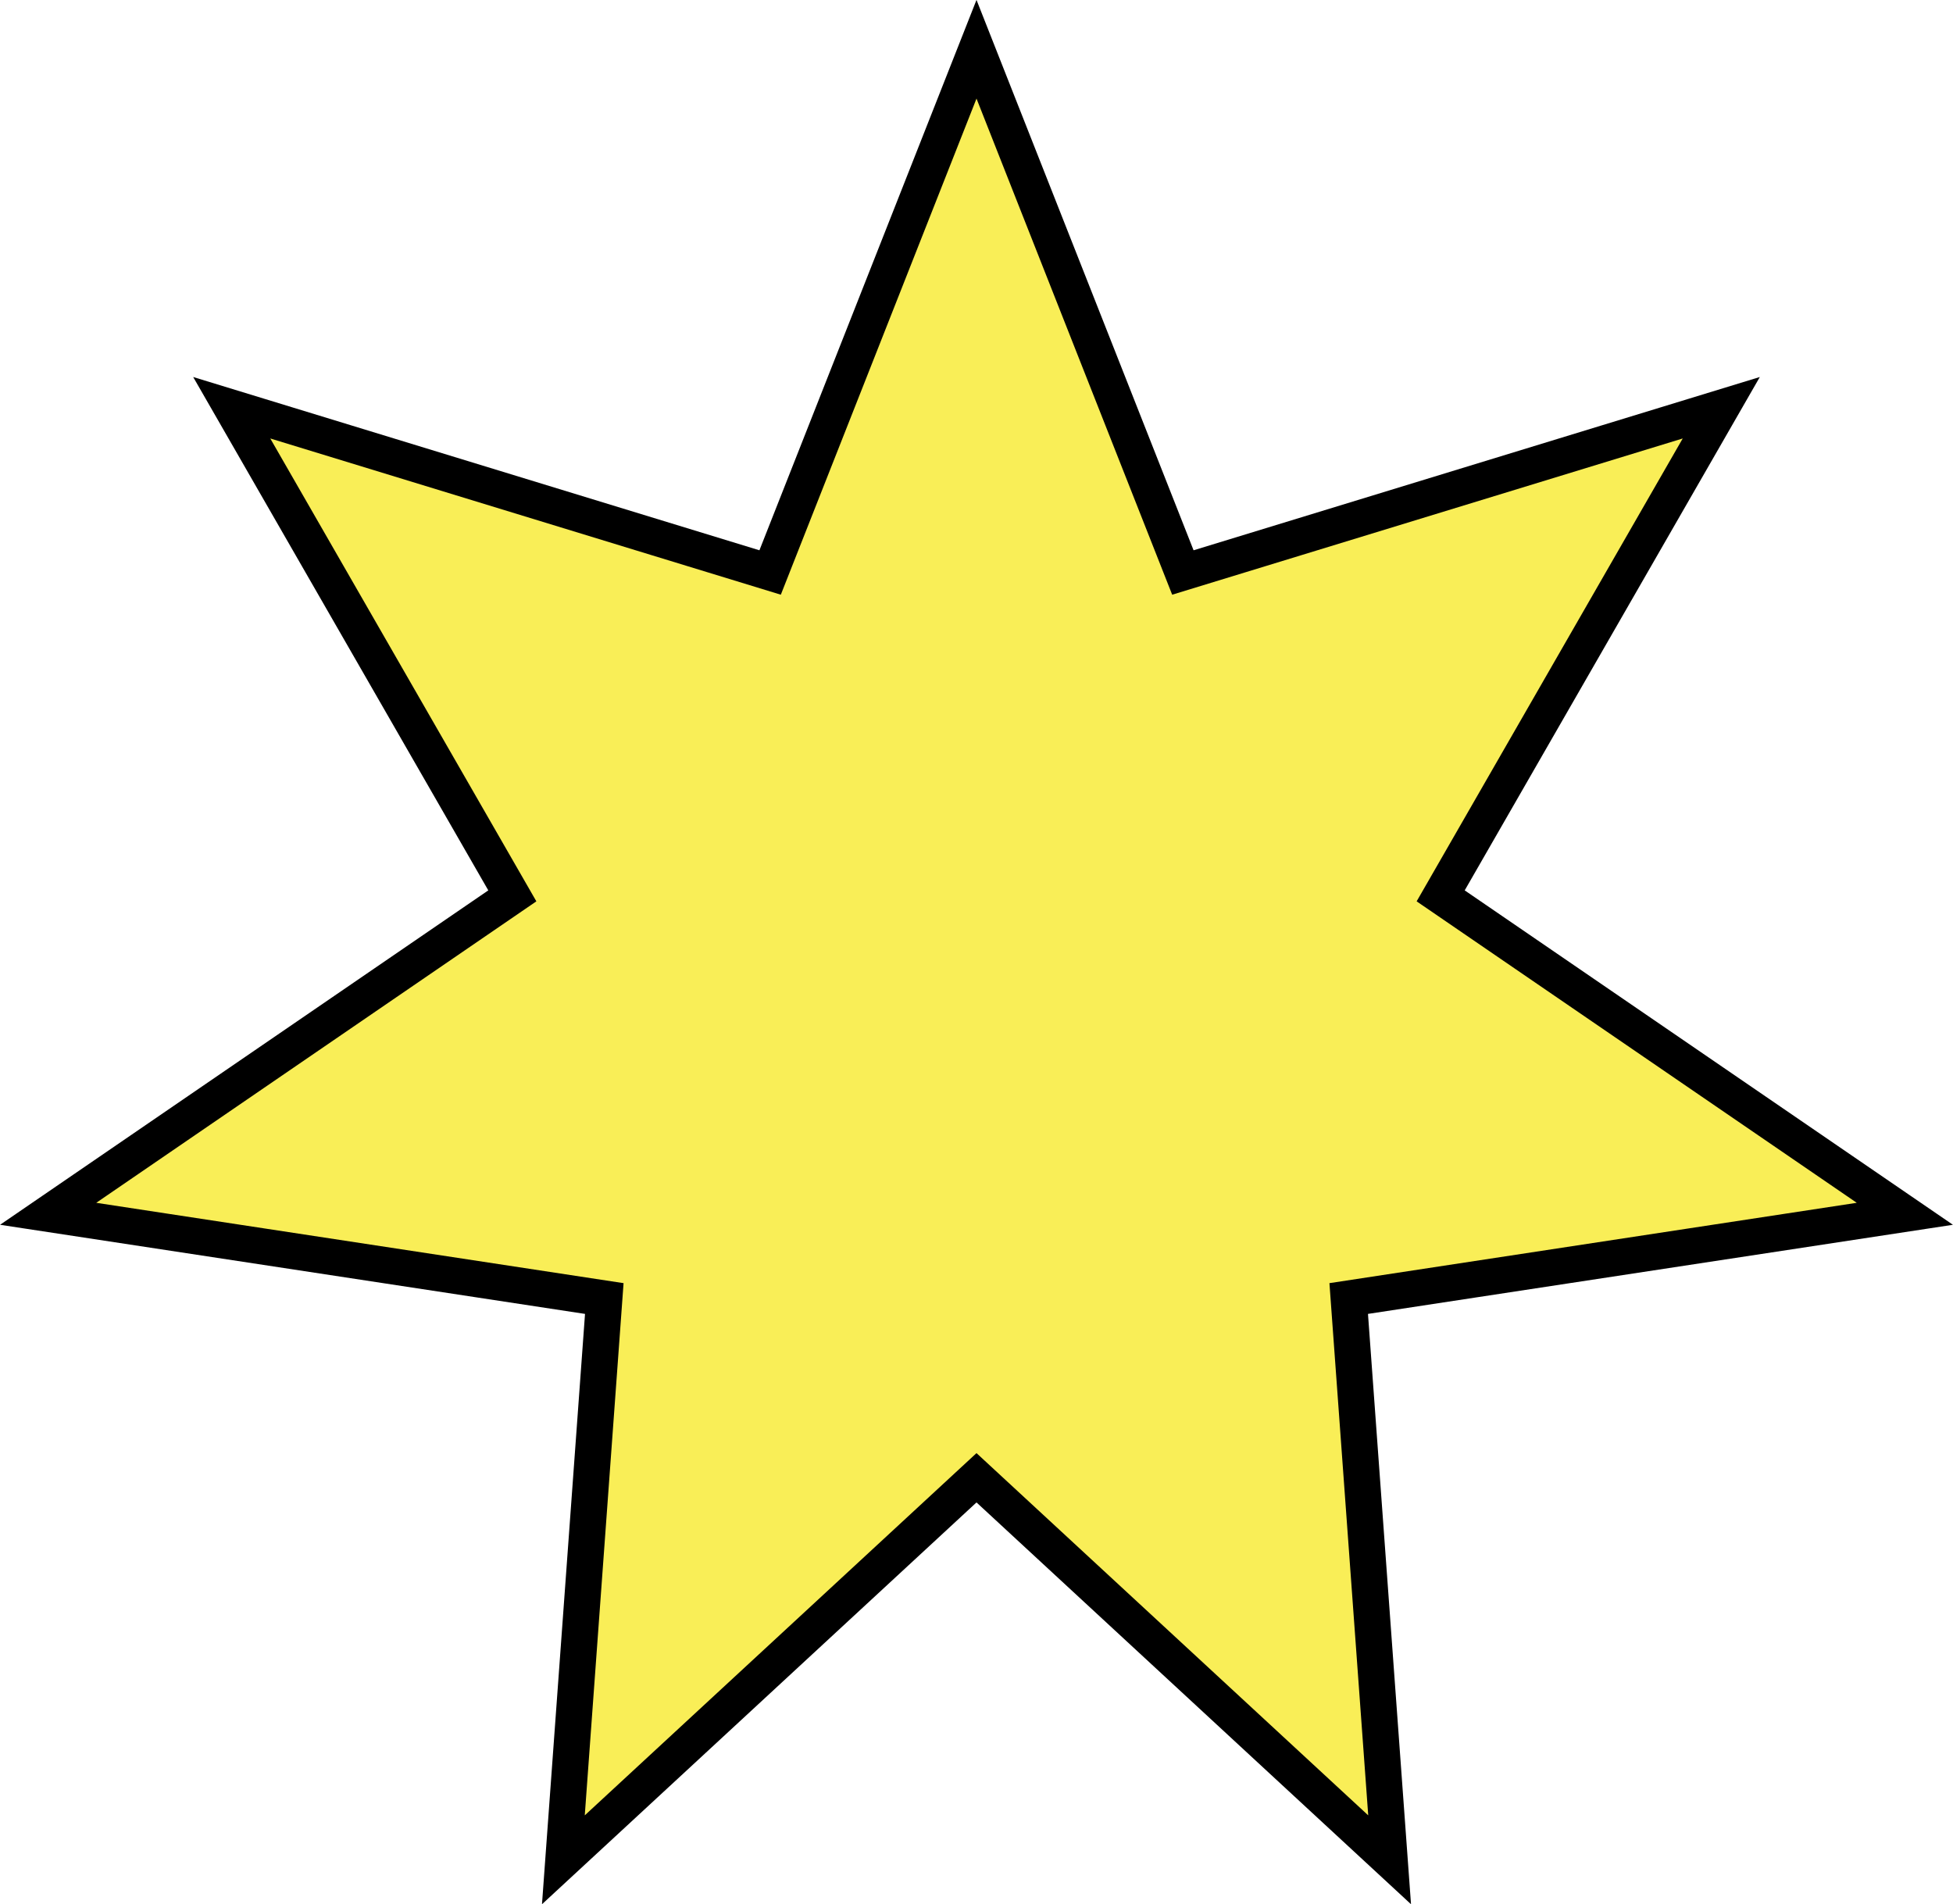 <?xml version="1.0" encoding="utf-8"?>
<!-- Generator: Adobe Illustrator 26.3.1, SVG Export Plug-In . SVG Version: 6.00 Build 0)  -->
<svg version="1.1" id="Ebene_1" xmlns="http://www.w3.org/2000/svg" xmlns:xlink="http://www.w3.org/1999/xlink" x="0px" y="0px"
	 viewBox="0 0 539.4 525.9" style="enable-background:new 0 0 539.4 525.9;" xml:space="preserve">
<style type="text/css">
	.st0{fill:#F9EE57;stroke:#000000;stroke-width:10;stroke-miterlimit:10;}
</style>
<polygon class="st0" points="269.7,13.6 326.7,158.1 475.4,112.6 397.9,247.4 526.1,335.2 372.5,358.6 383.8,513.6 269.7,408.1 
	155.6,513.6 166.9,358.6 13.3,335.2 141.5,247.4 64,112.6 212.7,158.1 "/>
</svg>
